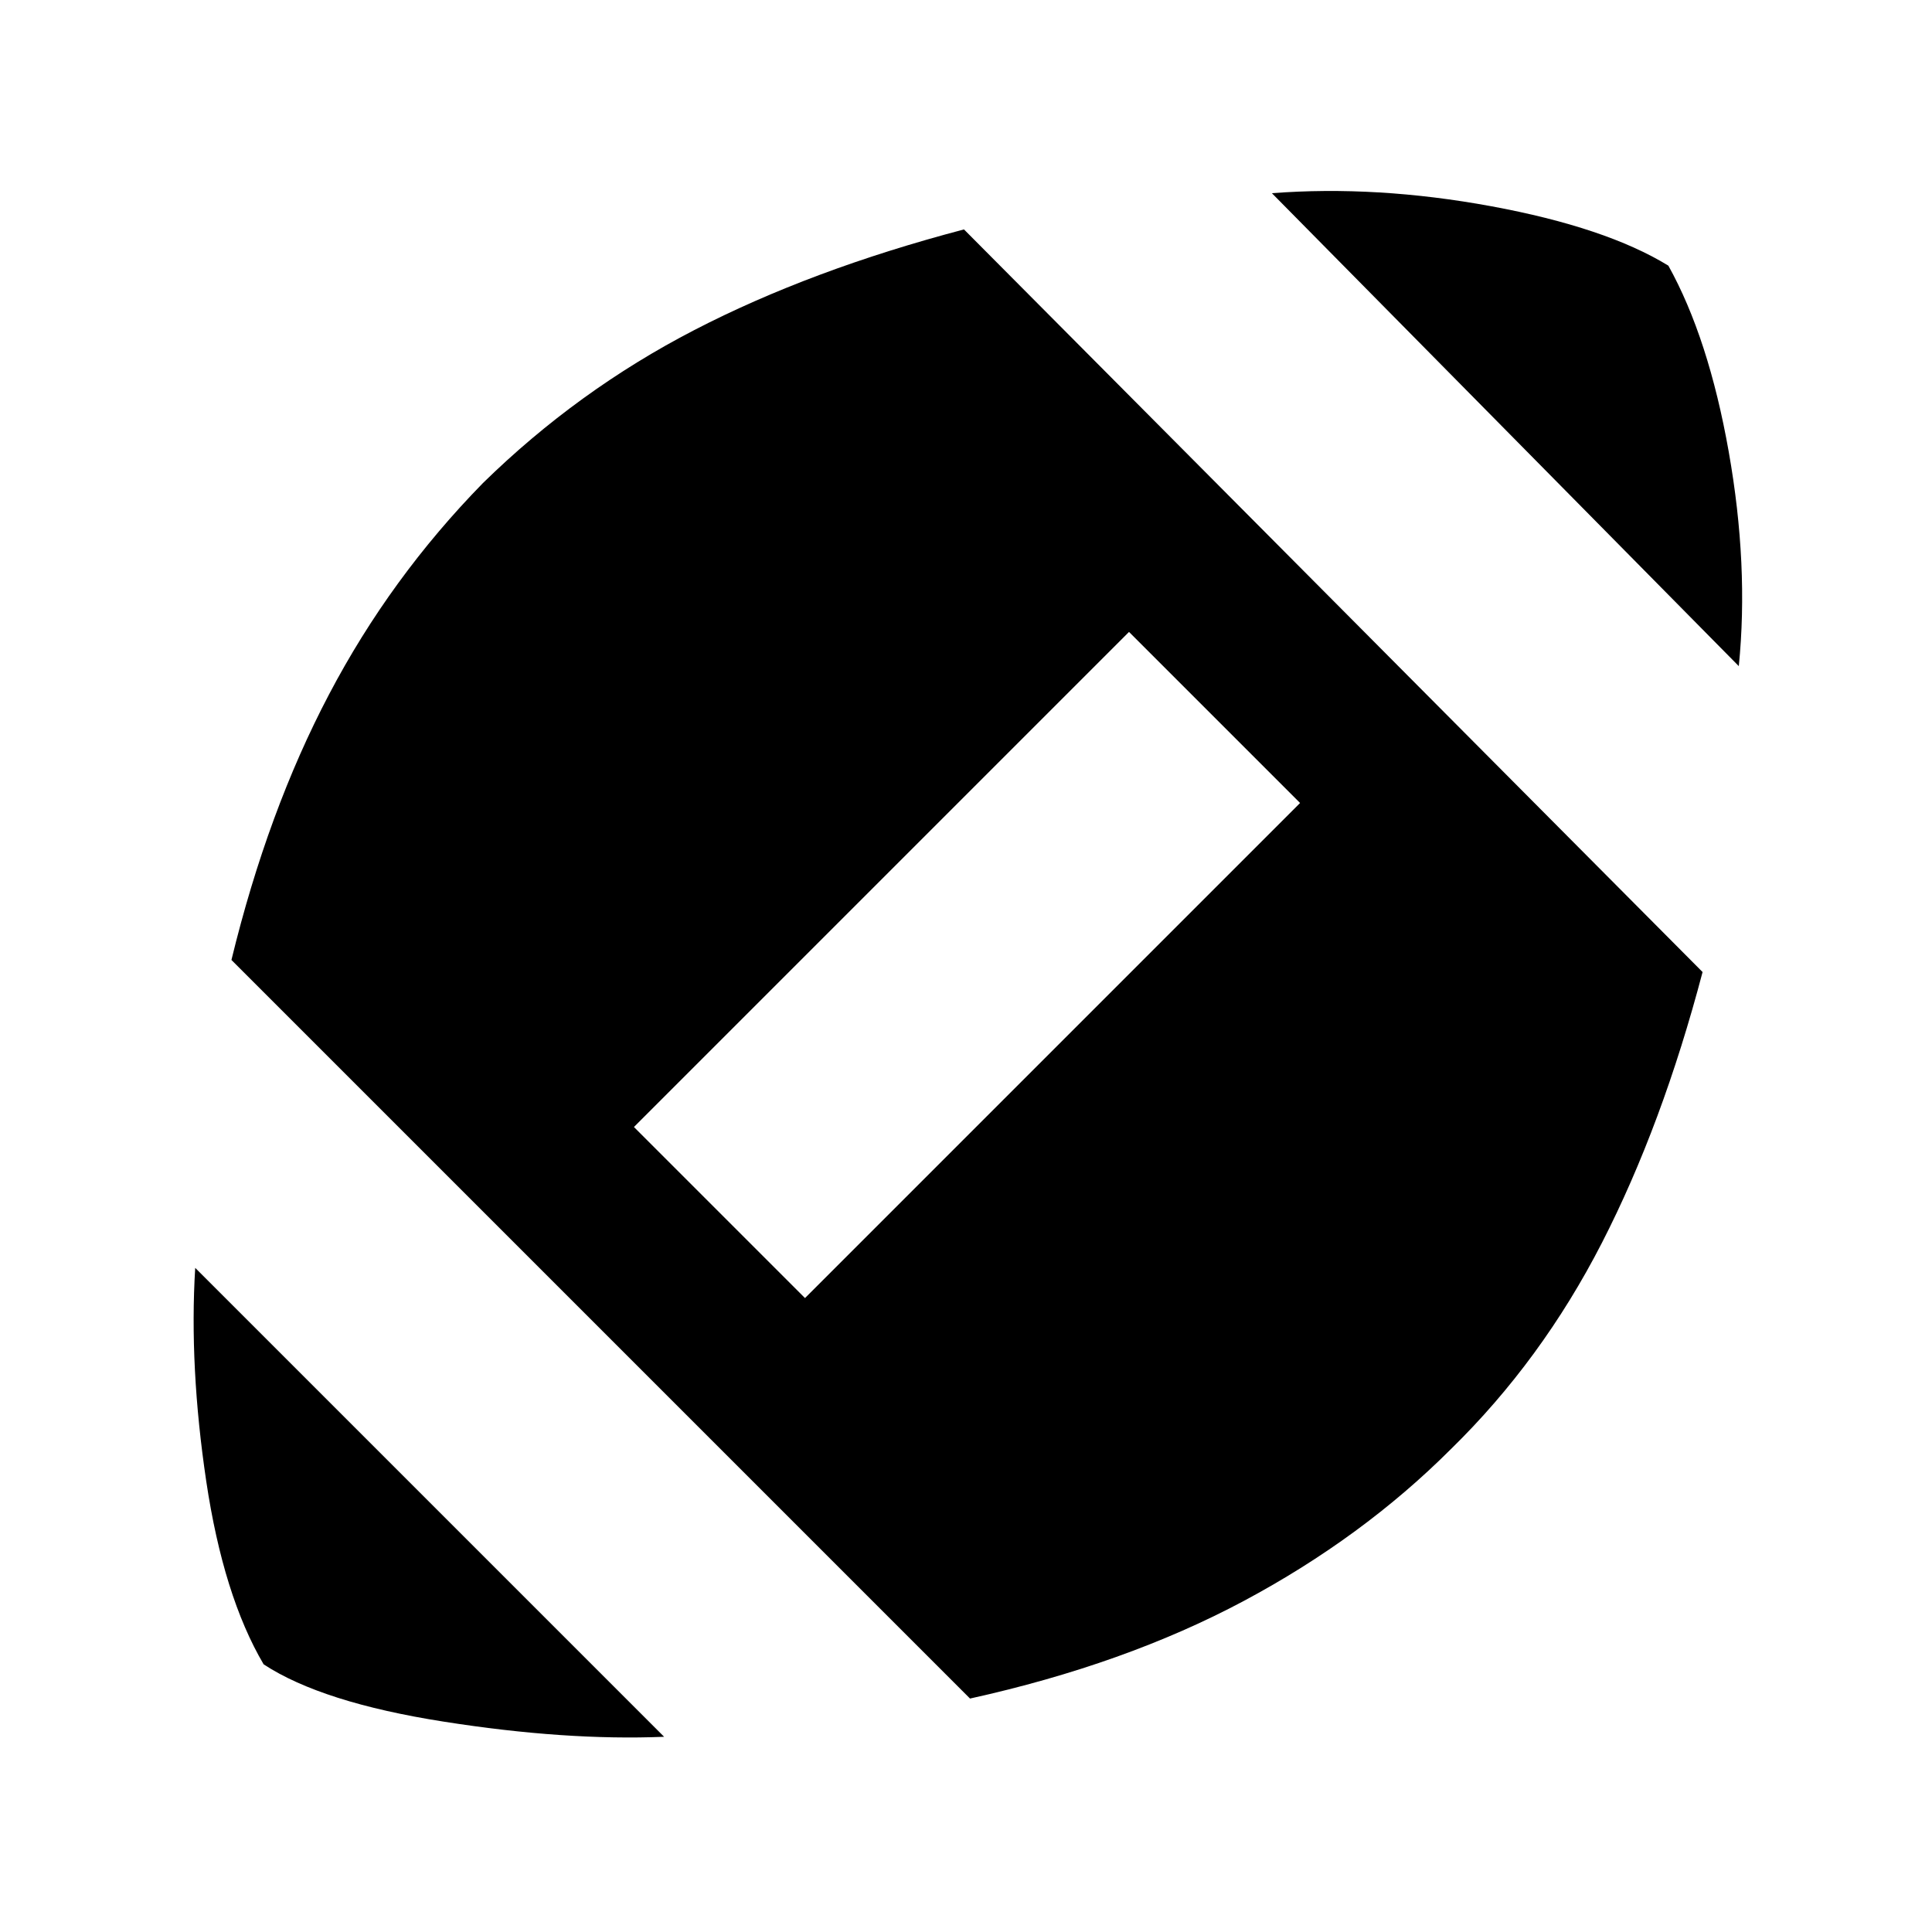 <svg xmlns="http://www.w3.org/2000/svg" height="24" width="24"><path d="M8.25 21.575Q7.025 21.625 5.513 21.387Q4 21.15 3.275 20.675Q2.775 19.825 2.562 18.4Q2.35 16.975 2.425 15.75ZM12.05 21.1 2.875 11.925Q3.325 10.075 4.088 8.625Q4.85 7.175 6 6Q7.175 4.85 8.625 4.1Q10.075 3.35 11.975 2.85L21.15 12.075Q20.65 13.975 19.9 15.438Q19.15 16.9 18.025 18Q16.925 19.1 15.45 19.888Q13.975 20.675 12.05 21.1ZM10 16.125 16.15 9.975 14.025 7.85 7.875 14ZM21.6 8.275 15.8 2.4Q17.1 2.3 18.525 2.562Q19.95 2.825 20.725 3.3Q21.225 4.2 21.475 5.612Q21.725 7.025 21.6 8.275Z"/></svg>